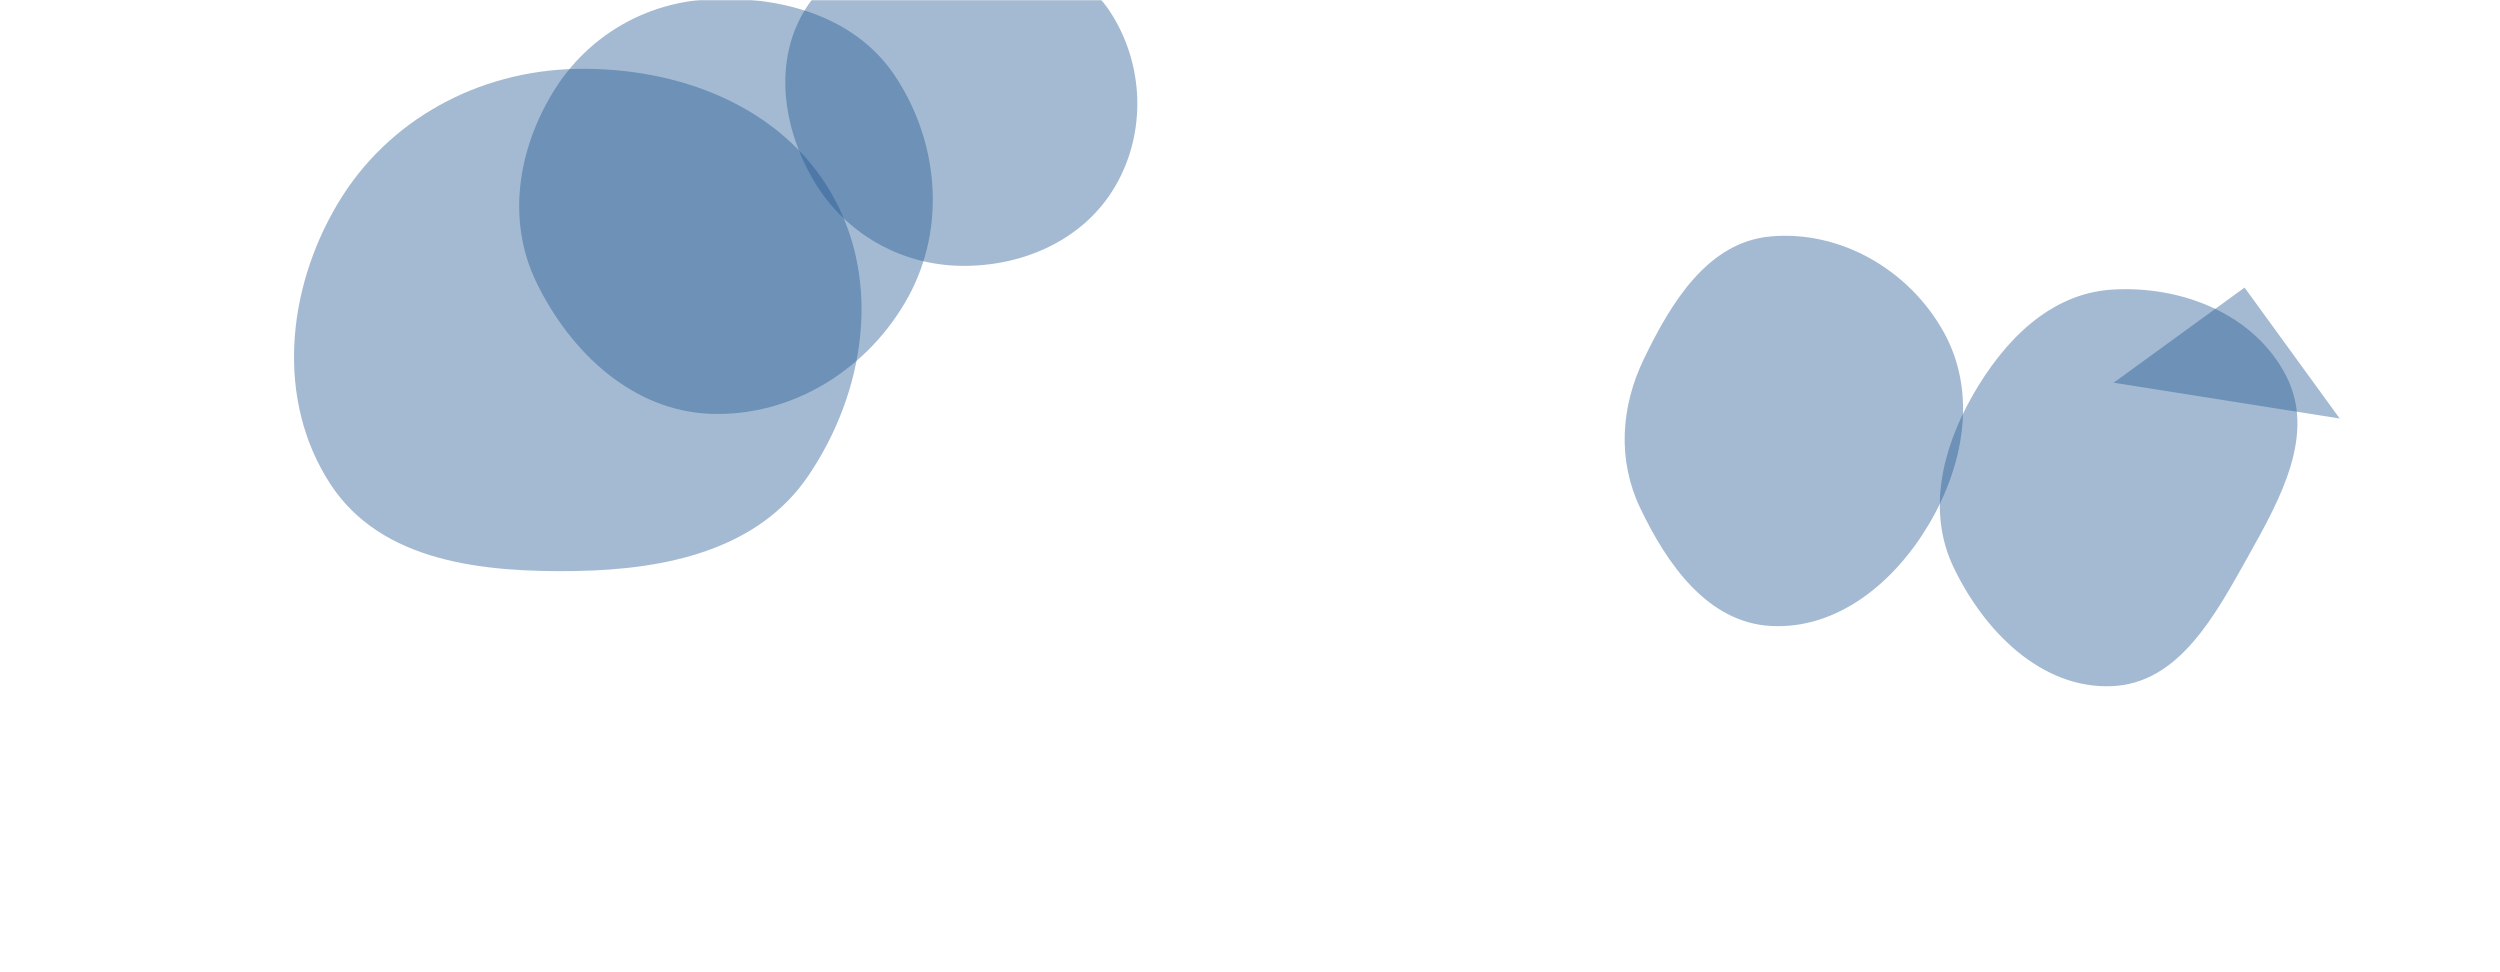 <svg xmlns="http://www.w3.org/2000/svg" version="1.1" xmlns:xlink="http://www.w3.org/1999/xlink" xmlns:svgjs="http://svgjs.com/svgjs" width="1440" height="560" preserveAspectRatio="none" viewBox="0 0 1440 560"><g mask="url(&quot;#SvgjsMask1003&quot;)" fill="none"><path d="M1292.87 165.64L1217.441 220.442 1347.673 241.069z" fill="rgba(28, 83, 142, 0.4)" class="triangle-float1"></path><path d="M553.477,153.129C589.178,153.668,624.291,138.189,642.326,107.374C660.53,76.27,659.078,36.651,639.267,6.546C621.13,-21.016,586.469,-27.277,553.477,-27.644C519.605,-28.021,482.509,-23.974,464.313,4.598C445.069,34.816,450.72,74.042,469.159,104.758C487.034,134.534,518.752,152.604,553.477,153.129" fill="rgba(28, 83, 142, 0.4)" class="triangle-float3"></path><path d="M1216.461,395.23C1255.406,393.602,1276.223,353.799,1295.29,319.802C1313.75,286.887,1334.053,249.924,1316.767,216.378C1298.458,180.847,1256.351,164.271,1216.461,166.821C1180.482,169.121,1153.993,196.595,1136.156,227.926C1118.556,258.841,1109.929,294.837,1125.323,326.908C1142.932,363.595,1175.803,396.93,1216.461,395.23" fill="rgba(28, 83, 142, 0.4)" class="triangle-float1"></path><path d="M409.29,238.353C456.591,240.107,500.597,212.356,523.266,170.803C545.056,130.86,540.697,81.564,515.49,43.685C492.726,9.477,450.337,-2.358,409.29,-0.47C371.815,1.253,338.38,20.756,318.76,52.731C298.103,86.397,291.756,127.36,309.07,162.861C328.72,203.152,364.494,236.692,409.29,238.353" fill="rgba(28, 83, 142, 0.4)" class="triangle-float2"></path><path d="M1019.927,360.551C1058.622,362.702,1091.429,335.201,1111.136,301.831C1131.231,267.803,1138.792,226.168,1119.731,191.55C1100.063,155.83,1060.543,132.561,1019.927,136.176C983.71,139.4,962.538,174.173,946.785,206.943C933.526,234.525,931.583,264.95,944.74,292.581C960.307,325.275,983.772,358.541,1019.927,360.551" fill="rgba(28, 83, 142, 0.4)" class="triangle-float3"></path><path d="M331.921,328.9C383.501,328.03,436.549,316.819,465.527,274.14C498.19,226.034,508.003,162.482,479.214,111.962C450.192,61.034,390.527,38.53,331.921,39.685C275.452,40.798,223.139,68.983,194.351,117.576C164.986,167.143,158.838,230.501,190.27,278.784C219.557,323.772,278.248,329.806,331.921,328.9" fill="rgba(28, 83, 142, 0.4)" class="triangle-float3"></path></g><defs><mask id="SvgjsMask1003"><rect width="1440" height="560" fill="#ffffff"></rect></mask><style>
            @keyframes float1 {
                0%{transform: translate(0, 0)}
                50%{transform: translate(-10px, 0)}
                100%{transform: translate(0, 0)}
            }

            .triangle-float1 {
                animation: float1 5s infinite;
            }

            @keyframes float2 {
                0%{transform: translate(0, 0)}
                50%{transform: translate(-5px, -5px)}
                100%{transform: translate(0, 0)}
            }

            .triangle-float2 {
                animation: float2 4s infinite;
            }

            @keyframes float3 {
                0%{transform: translate(0, 0)}
                50%{transform: translate(0, -10px)}
                100%{transform: translate(0, 0)}
            }

            .triangle-float3 {
                animation: float3 6s infinite;
            }
        </style></defs></svg>